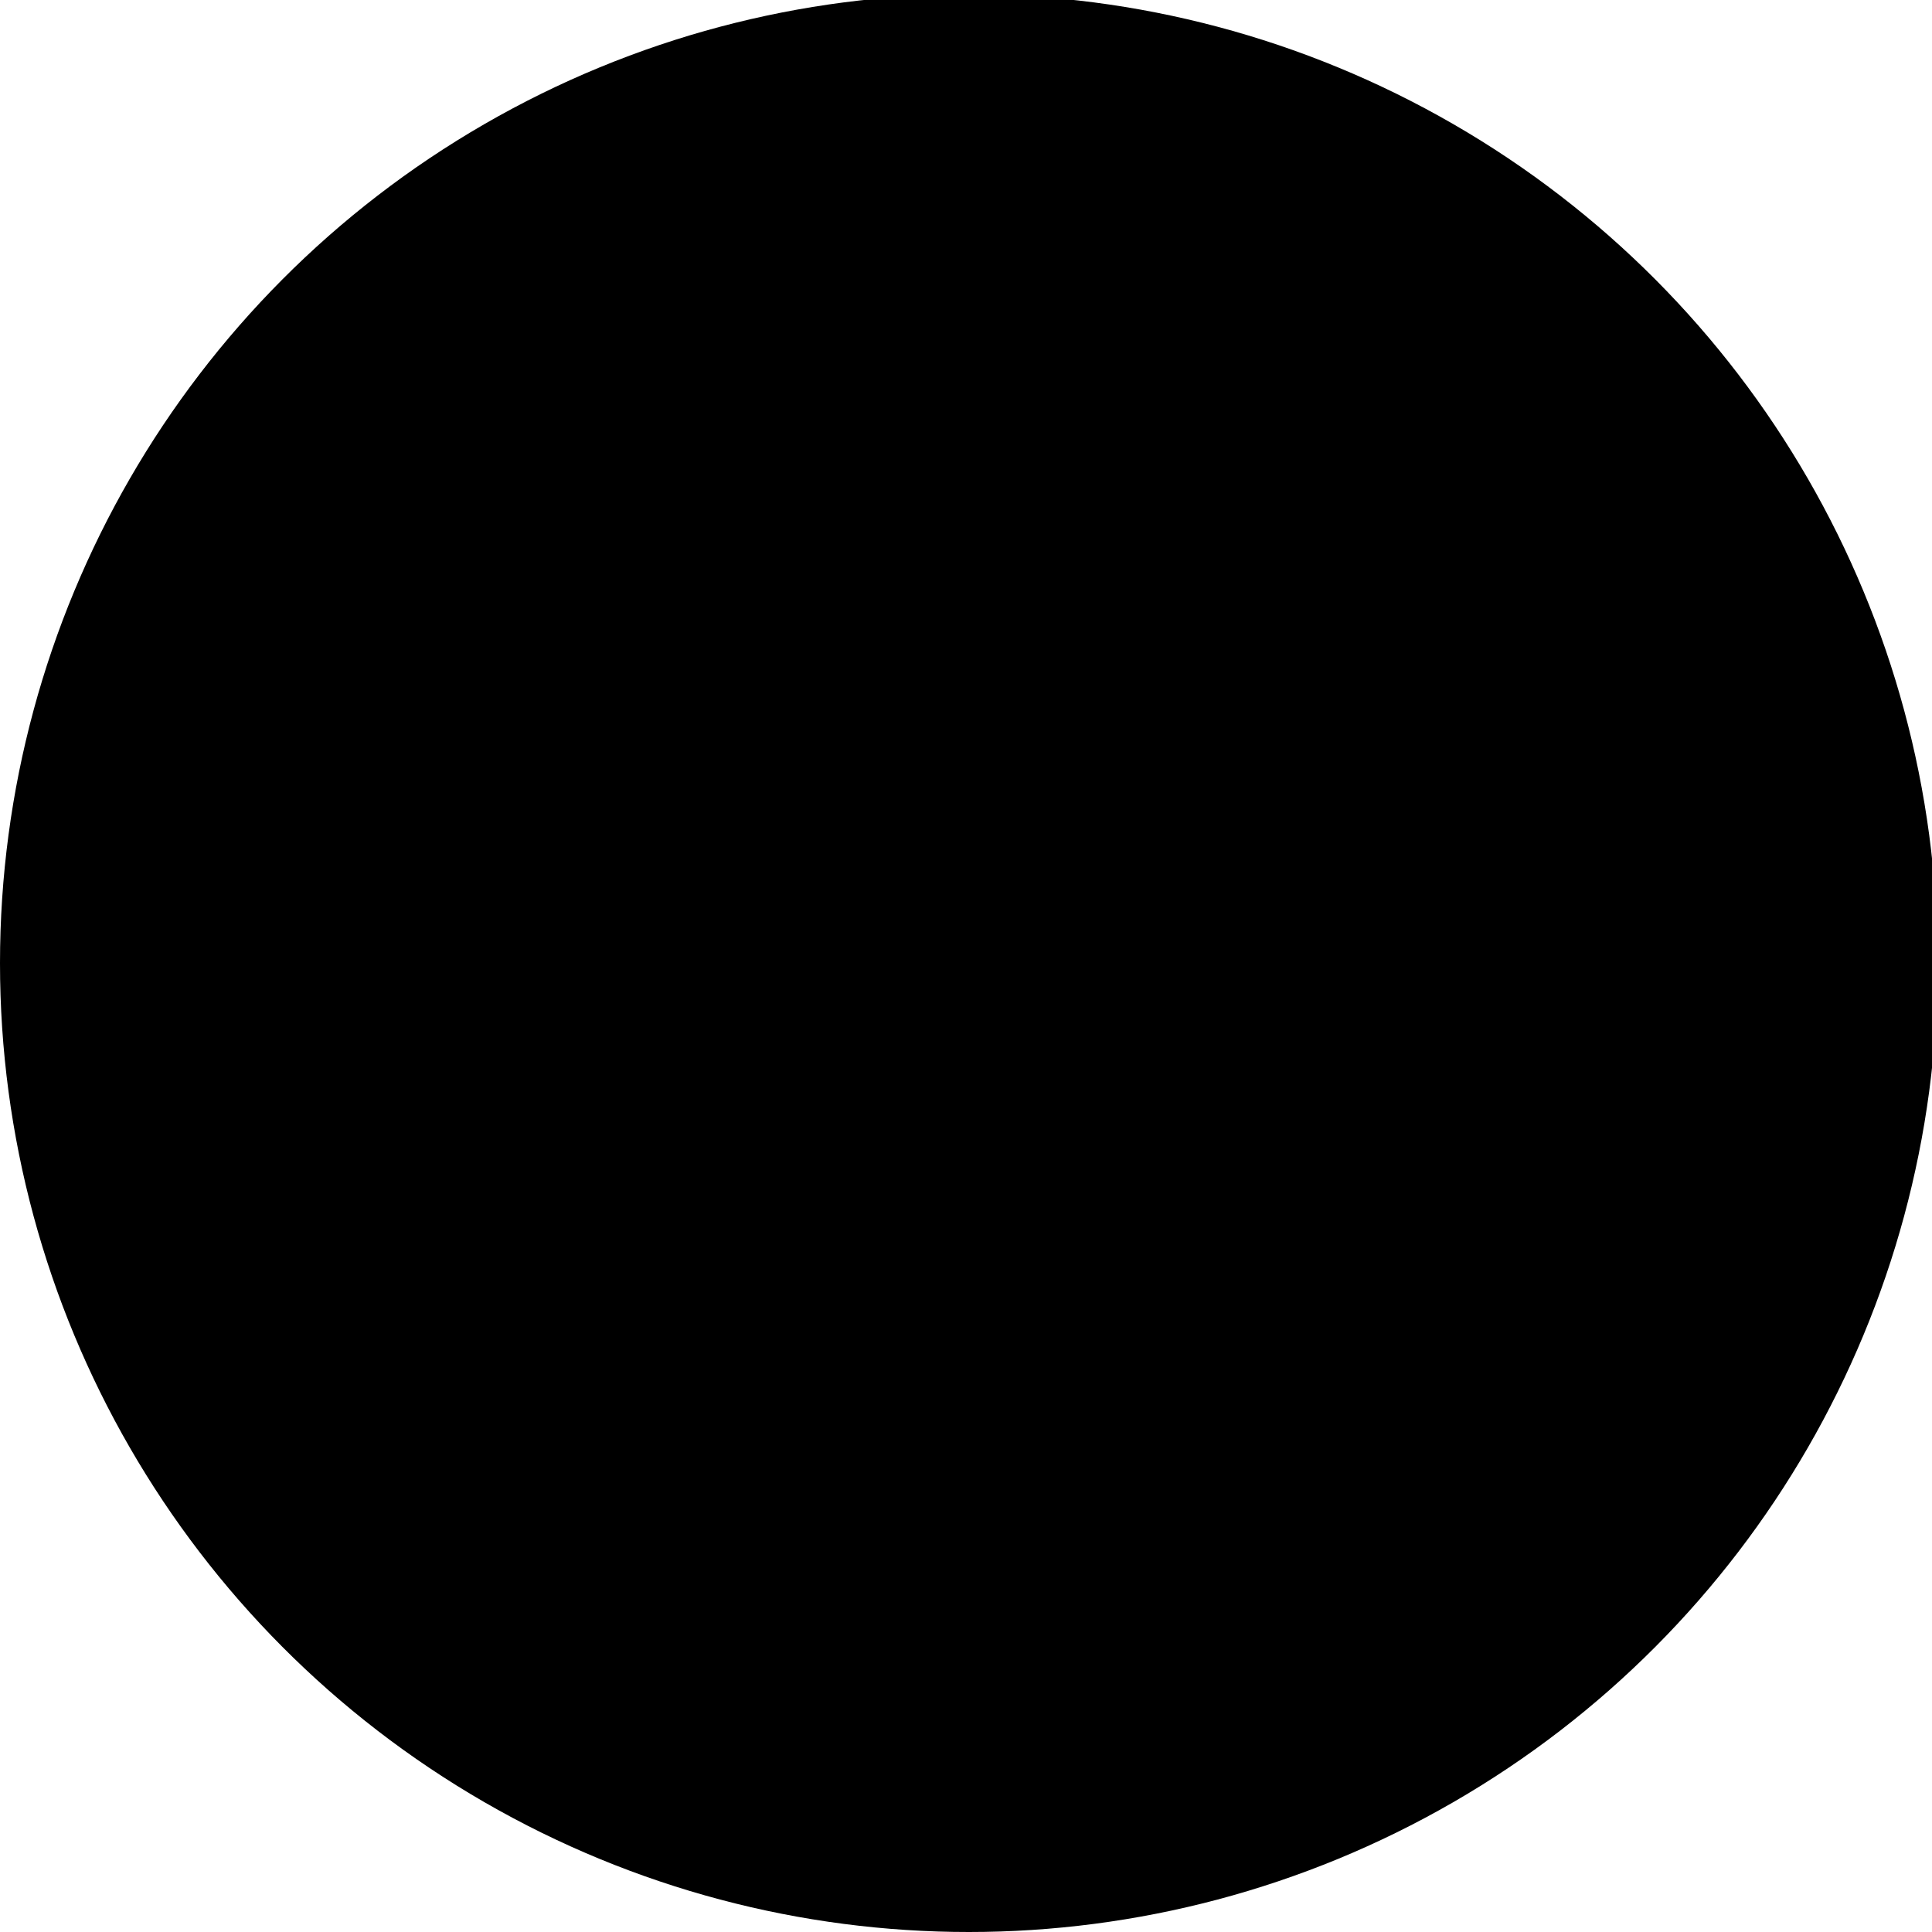 <?xml version="1.0" encoding="utf-8"?>
<!-- Generator: Adobe Illustrator 16.0.0, SVG Export Plug-In . SVG Version: 6.00 Build 0)  -->
<!DOCTYPE svg PUBLIC "-//W3C//DTD SVG 1.1//EN" "http://www.w3.org/Graphics/SVG/1.1/DTD/svg11.dtd">
<svg version="1.1" xmlns="http://www.w3.org/2000/svg" xmlns:xlink="http://www.w3.org/1999/xlink" x="0px" y="0px" width="40px"
	 height="40px" viewBox="0 0 40 40" enable-background="new 0 0 40 40" xml:space="preserve">
<g id="Layer_3">
	<circle cx="20.059" cy="19.941" r="20.059"/>
</g>
<g id="Layer_1" display="none">
	<path display="inline" d="M40,20C40,8.954,31.046,0,20,0C8.955,0,0,8.954,0,20c0,11.045,8.955,20,20,20h20V20L40,20L40,20z"/>
	<path display="inline" fill="#FFFFFF" d="M23.469,19.277v-3.89l-3.889,3.89v-3.89l-3.889,3.89v-6.223h-2.333v13.999h14V15.387
		L23.469,19.277z M16.469,25.499h-1.556v-1.555h1.556V25.499z M16.469,22.387h-1.556v-1.555h1.556V22.387z M19.58,25.499h-1.556
		v-1.555h1.556V25.499z M19.58,22.387h-1.556v-1.555h1.556V22.387z M22.69,25.499h-1.555v-1.555h1.555V25.499z M22.69,22.387h-1.555
		v-1.555h1.555V22.387z M25.803,25.499h-1.556v-1.555h1.556V25.499z M25.803,22.387h-1.556v-1.555h1.556V22.387z"/>
</g>
<g id="Layer_2" display="none">
	<circle display="inline" fill="#C4001D" cx="32.634" cy="7.366" r="7.366"/>
	<polyline display="inline" fill="none" stroke="#FFFFFF" stroke-miterlimit="10" points="28.571,7.781 32.955,12.475 36.696,2.257 
			"/>
</g>
</svg>
